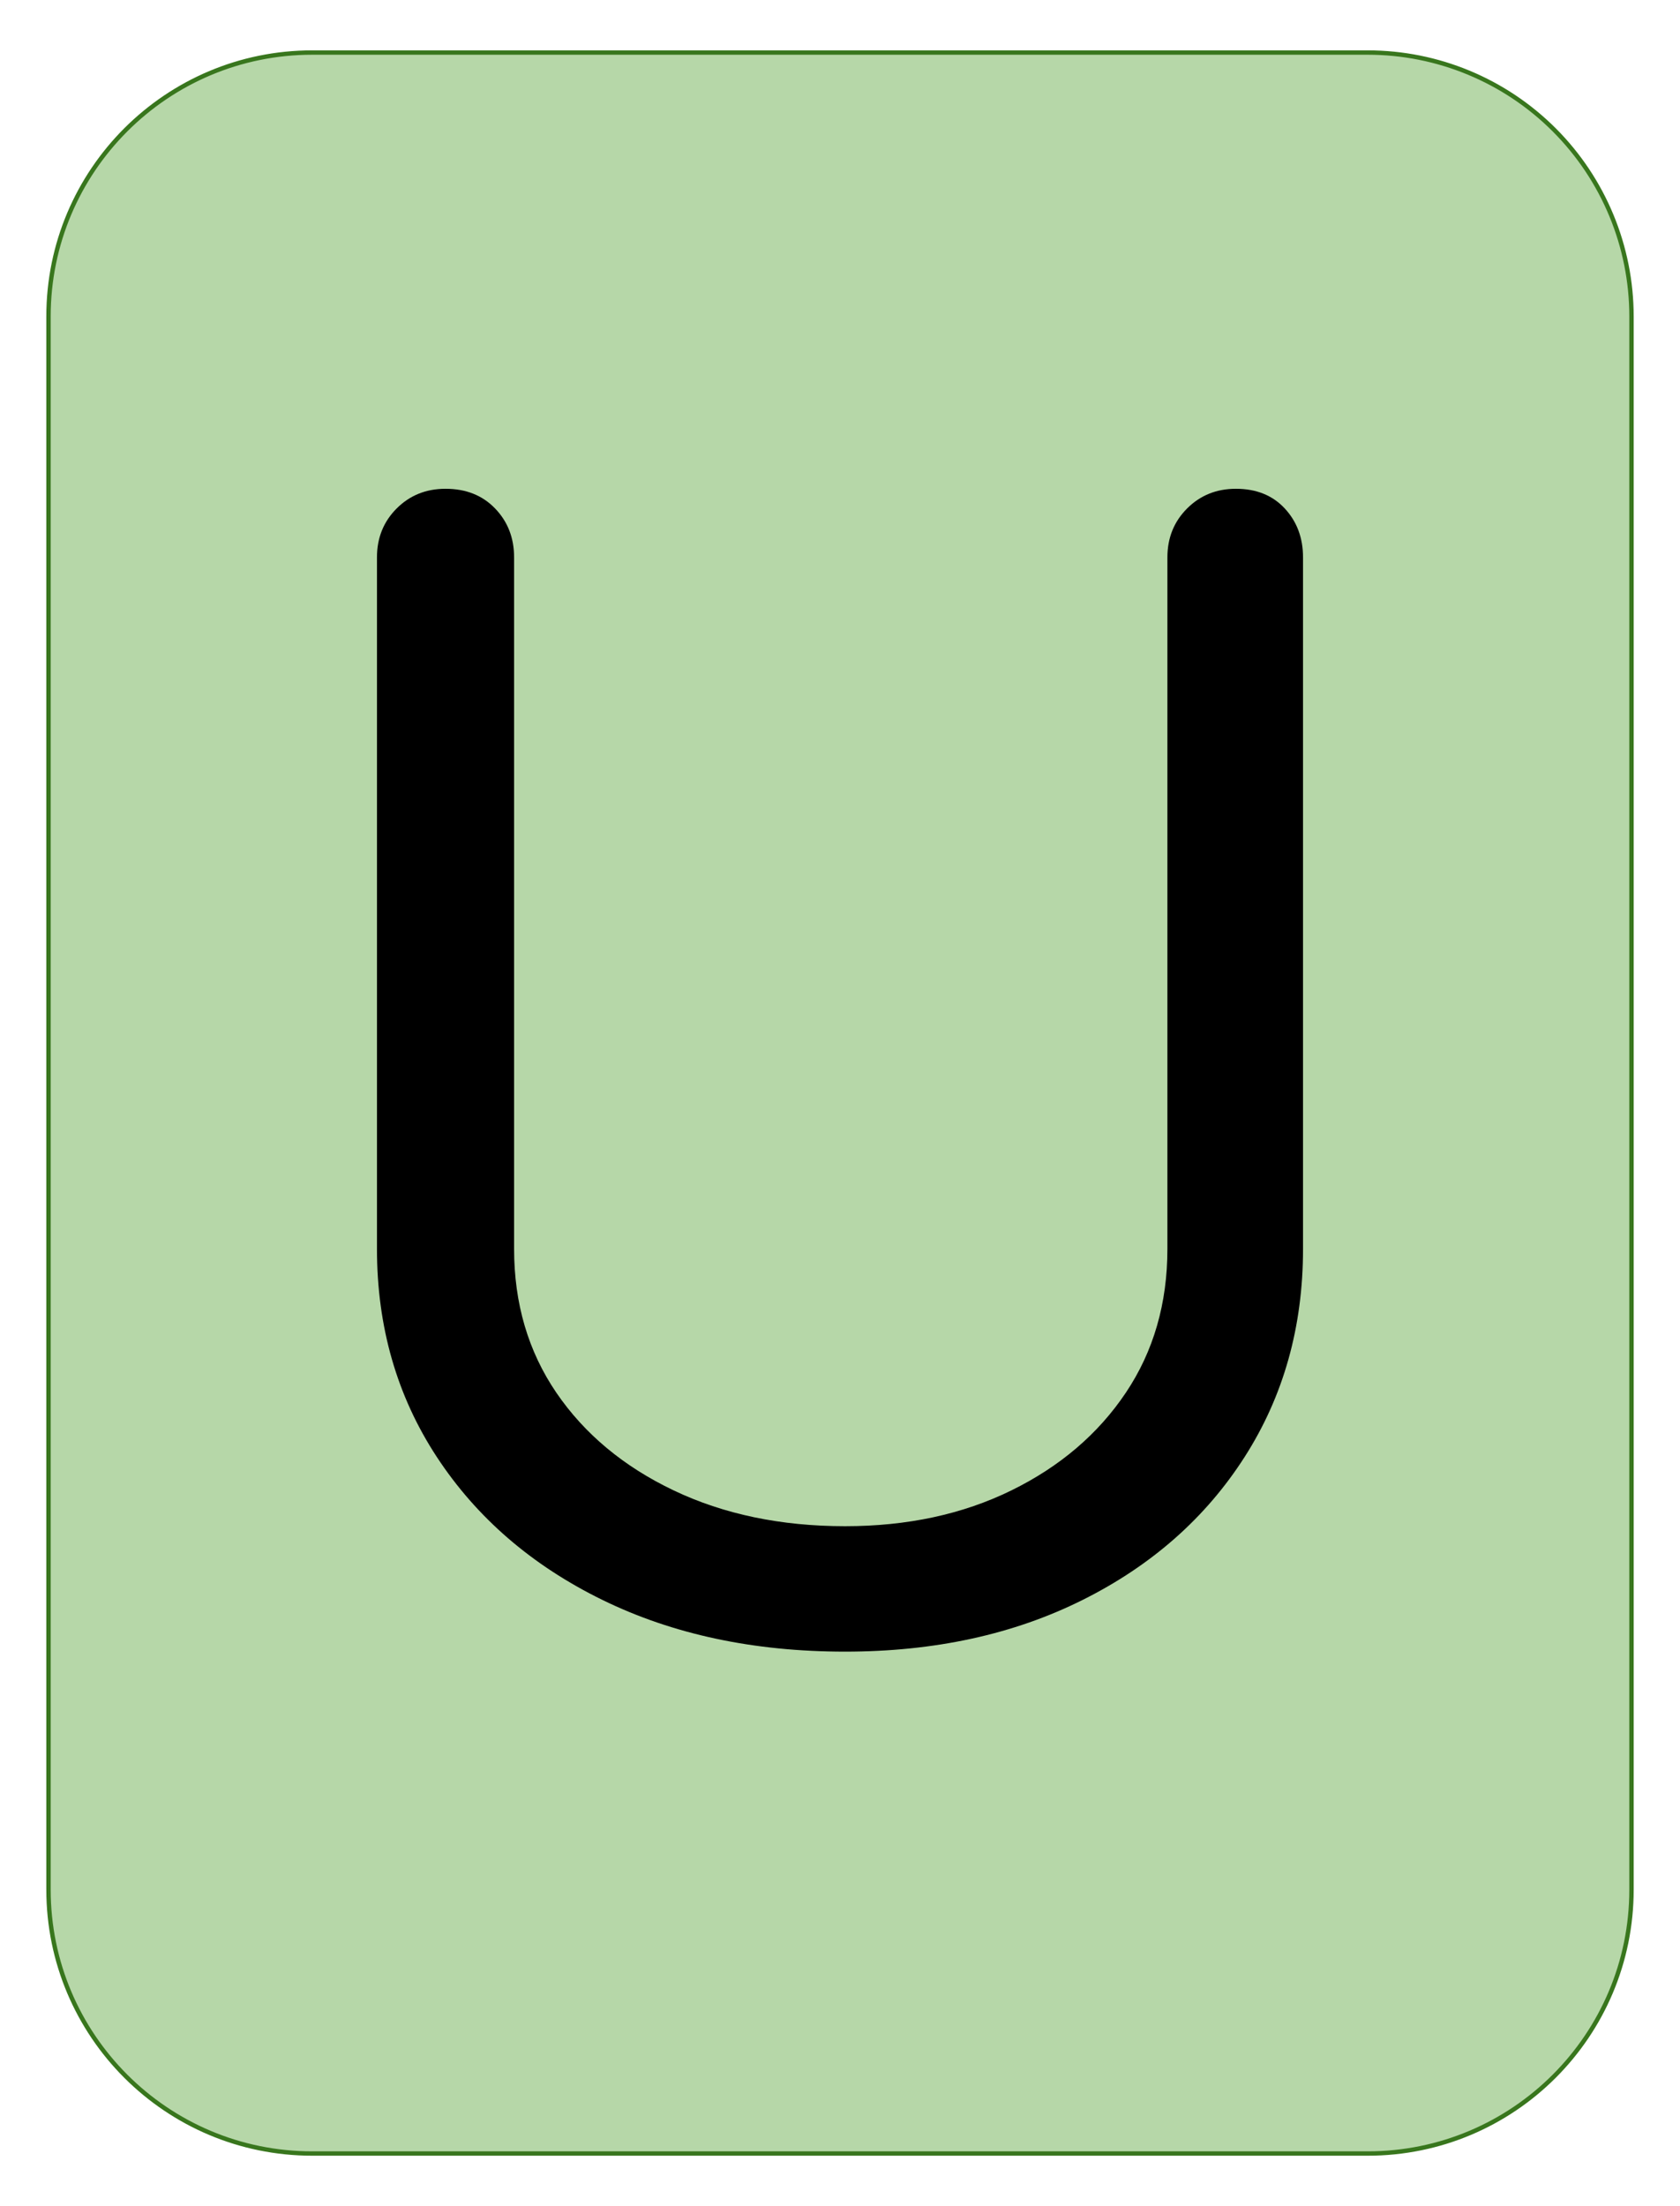 <svg version="1.1" viewBox="0.0 0.0 384.0 504.0" fill="none" stroke="none" stroke-linecap="square" stroke-miterlimit="10" xmlns:xlink="http://www.w3.org/1999/xlink" xmlns="http://www.w3.org/2000/svg"><clipPath id="g2c15ec35c90_0_77.0"><path d="m0 0l384.0 0l0 504.0l-384.0 0l0 -504.0z" clip-rule="nonzero"/></clipPath><g clip-path="url(#g2c15ec35c90_0_77.0)"><path fill="#000000" fill-opacity="0.0" d="m0 0l384.0 0l0 504.0l-384.0 0z" fill-rule="evenodd"/><path fill="#b6d7a8" d="m11.087 72.309l0 0c0 -33.305 26.999 -60.304 60.304 -60.304l241.218 0l0 0c15.994 0 31.332 6.353 42.642 17.663c11.309 11.309 17.663 26.648 17.663 42.642l0 359.36c0 33.305 -26.999 60.304 -60.304 60.304l-241.218 0c-33.305 0 -60.304 -26.999 -60.304 -60.304z" fill-rule="evenodd"/><path stroke="#38761d" stroke-width="1.0" stroke-linejoin="round" stroke-linecap="butt" d="m11.087 72.309l0 0c0 -33.305 26.999 -60.304 60.304 -60.304l241.218 0l0 0c15.994 0 31.332 6.353 42.642 17.663c11.309 11.309 17.663 26.648 17.663 42.642l0 359.36c0 33.305 -26.999 60.304 -60.304 60.304l-241.218 0c-33.305 0 -60.304 -26.999 -60.304 -60.304z" fill-rule="evenodd"/><path fill="#000000" d="m193.164 377.317q-31.328 0 -55.5 -11.828q-24.156 -11.828 -37.828 -32.656q-13.672 -20.844 -13.672 -47.516l0 -157.984q0 -6.672 4.5 -11.172q4.5 -4.5 11.172 -4.5q7.0 0 11.328 4.5q4.344 4.5 4.344 11.172l0 157.984q0 18.672 9.656 32.844q9.672 14.156 26.828 22.328q17.172 8.172 39.172 8.172q21.344 0 38.0 -8.172q16.672 -8.172 26.172 -22.328q9.5 -14.172 9.5 -32.844l0 -157.984q0 -6.672 4.5 -11.172q4.5 -4.5 11.156 -4.5q7.0 0 11.172 4.5q4.172 4.5 4.172 11.172l0 157.984q0 26.672 -13.344 47.516q-13.328 20.828 -37 32.656q-23.656 11.828 -54.328 11.828z" fill-rule="nonzero"/></g></svg>